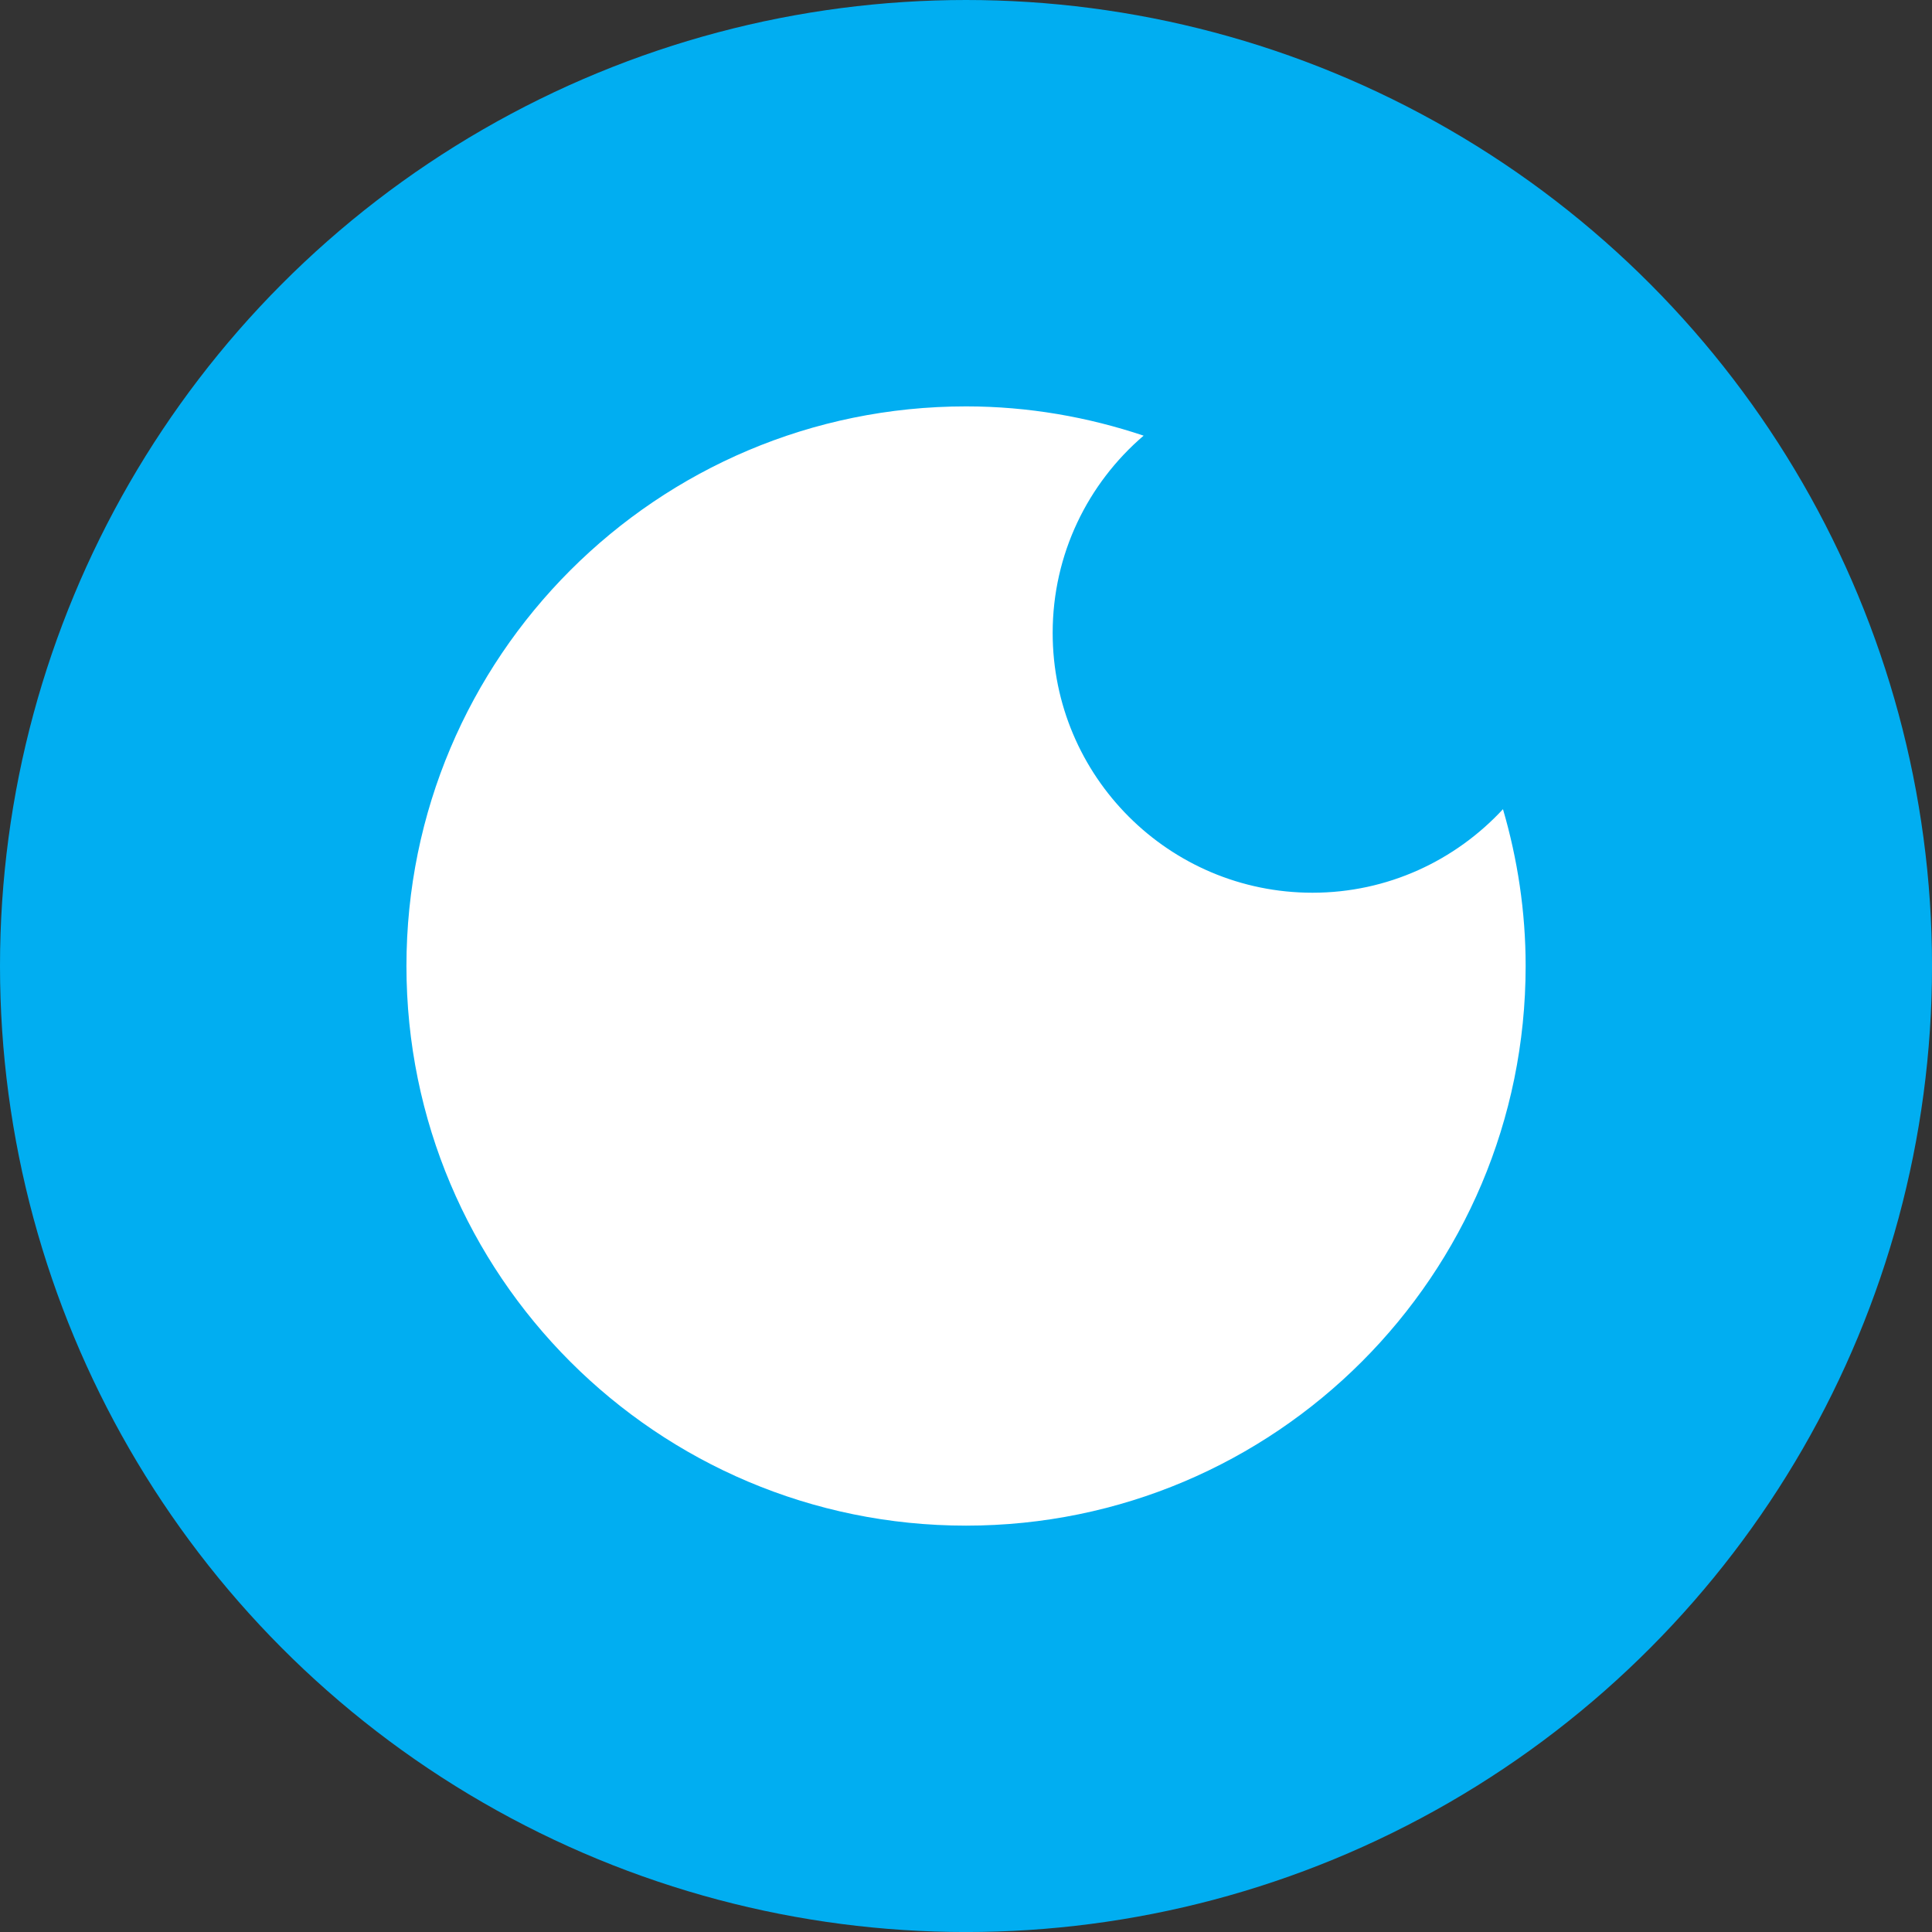 <svg version="1.1" id="图层_1" x="0px" y="0px" width="64.613px" height="64.614px" viewBox="0 0 64.613 64.614" enable-background="new 0 0 64.613 64.614" xml:space="preserve" xmlns="http://www.w3.org/2000/svg" xmlns:xlink="http://www.w3.org/1999/xlink" xmlns:xml="http://www.w3.org/XML/1998/namespace">
  <rect x="0" y="0" width="64.613" height="64.614" fill="#333333" stroke="none"/>
  <circle fill="#01AEF1" cx="32.307" cy="32.307" r="32.307" class="color c1"/>
  <path fill="#FFFFFF" d="M43.894,29.856c-4.8,0-8.689-3.891-8.689-8.689c0-2.642,1.181-5.003,3.042-6.597
	c-1.868-0.625-3.861-0.979-5.939-0.979c-10.338,0-18.715,8.379-18.715,18.716s8.377,18.716,18.715,18.716
	s18.715-8.379,18.715-18.716c0-1.822-0.271-3.58-0.758-5.245C48.676,28.776,46.415,29.856,43.894,29.856z" class="color c2"/>
</svg>